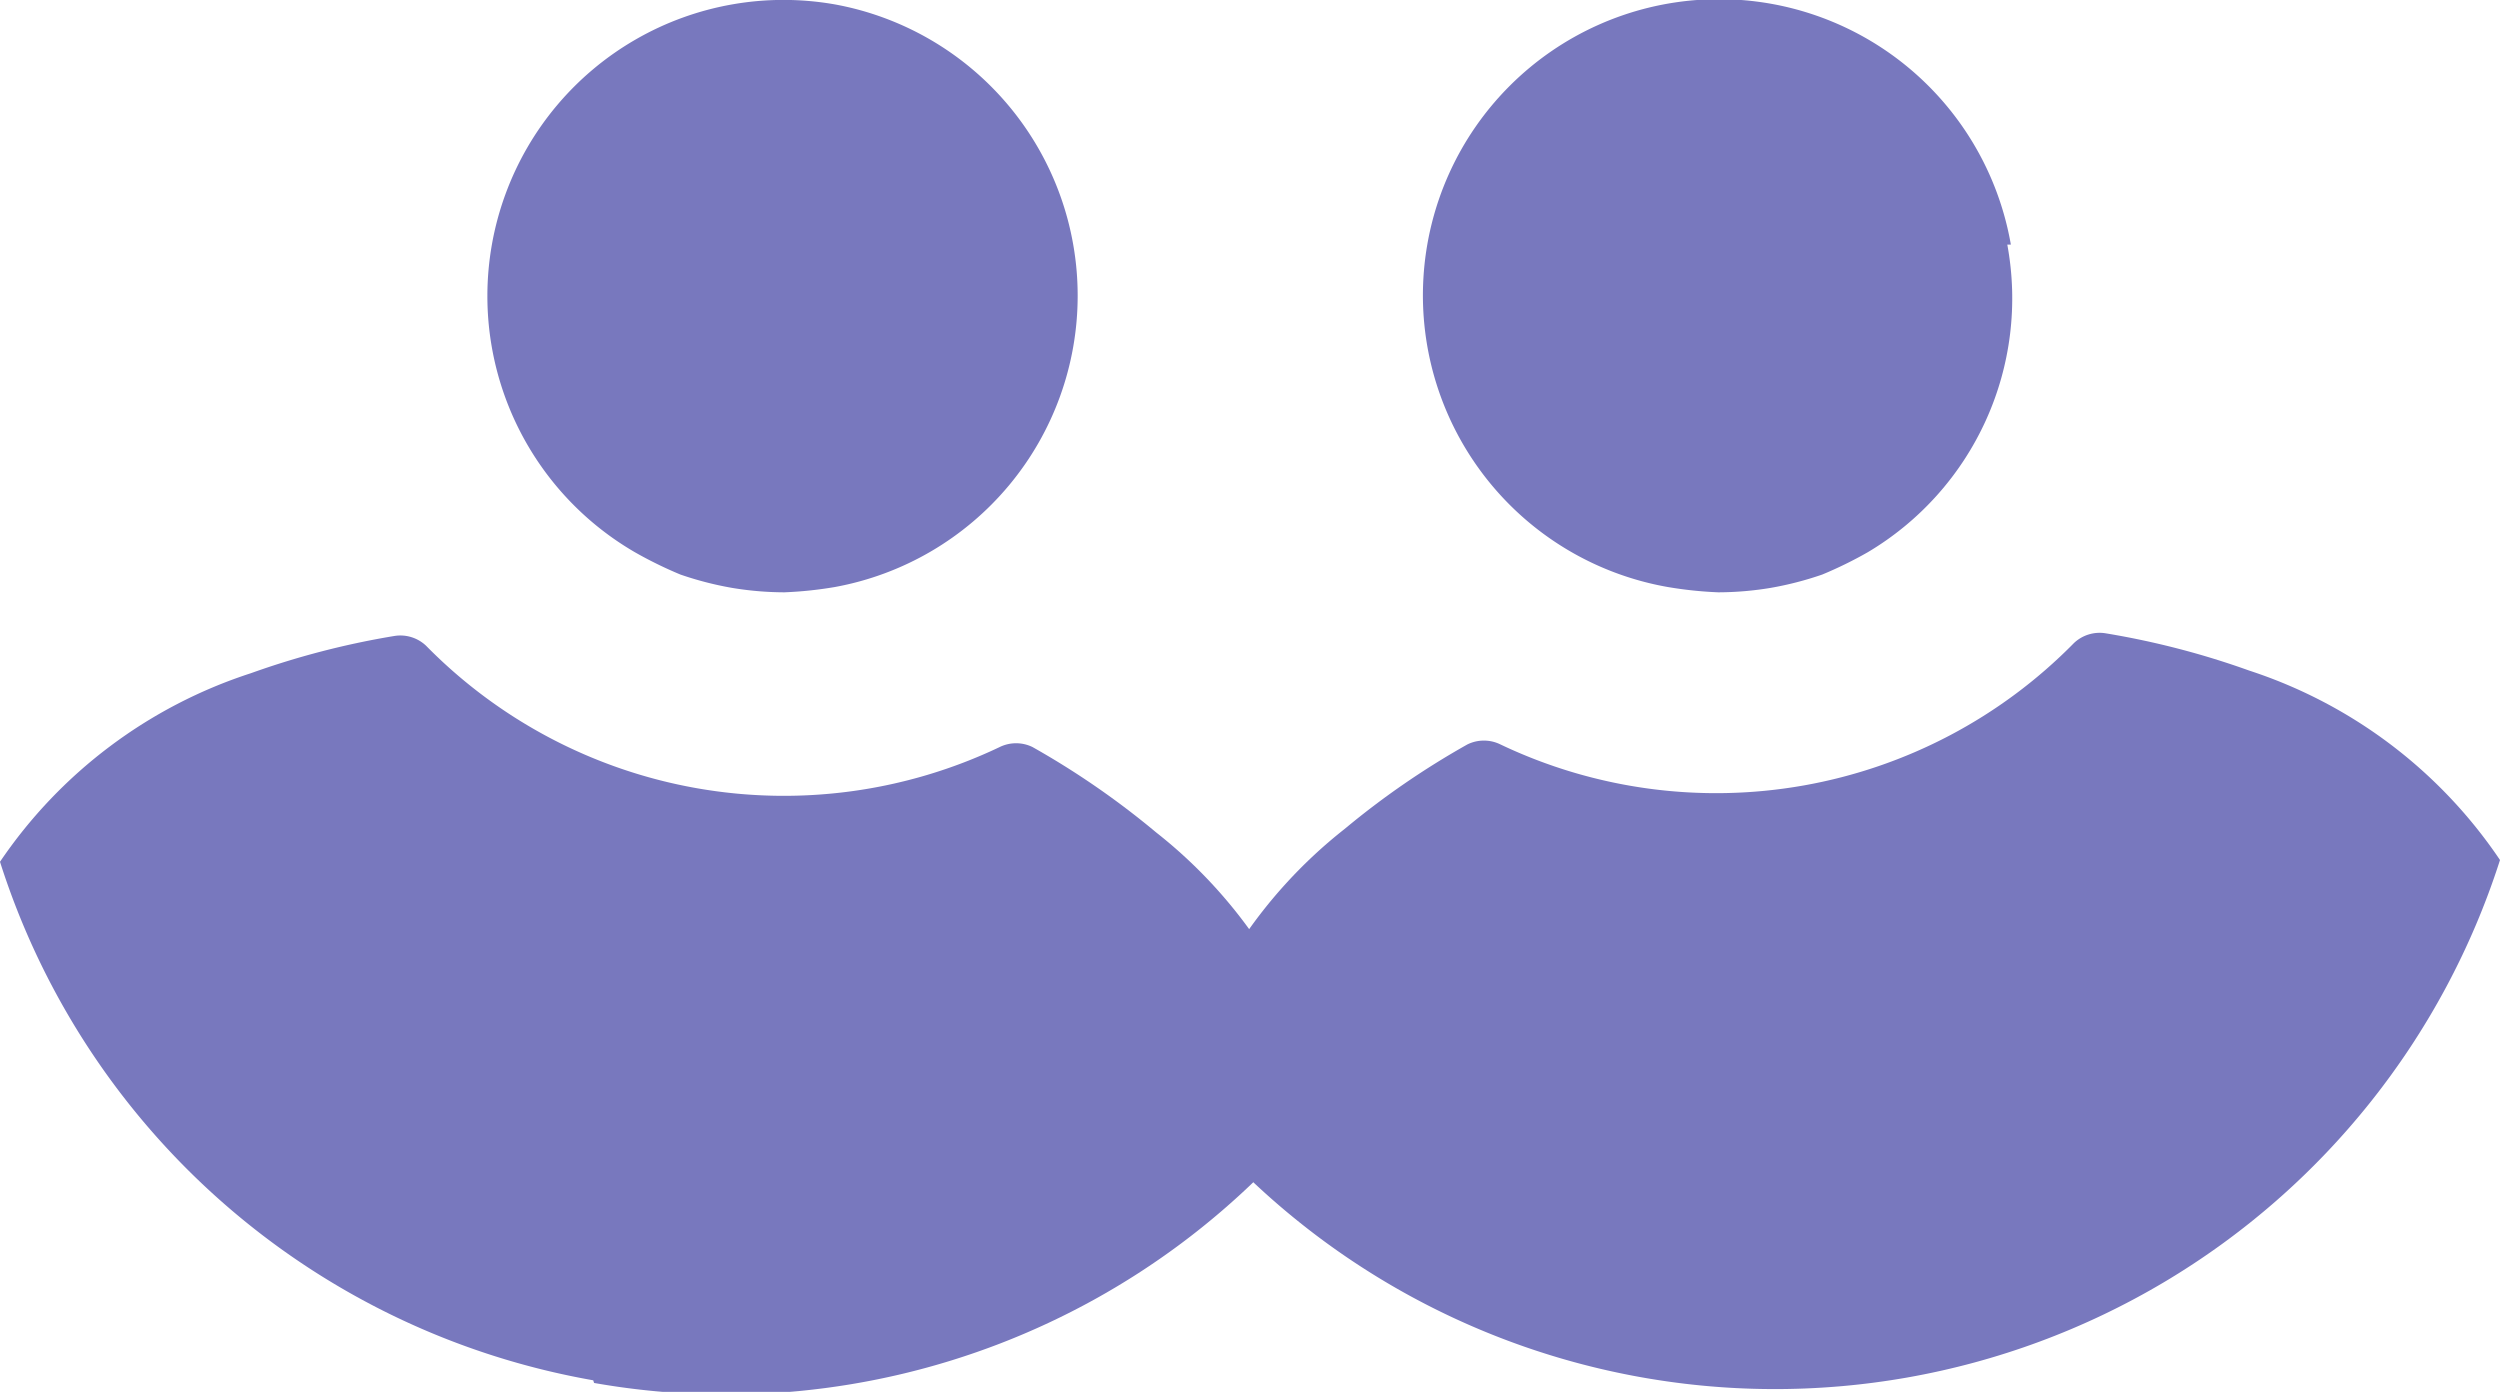 <svg id="Capa_1" data-name="Capa 1" xmlns="http://www.w3.org/2000/svg" viewBox="0 0 28.11 15.65"><defs><style>.cls-1{fill:#7878be;}</style></defs><title>PARES-ROJO</title><path class="cls-1" d="M9.39.05a3.33,3.33,0,0,1,0,6.55,4.4,4.4,0,0,1-.57.06,3.63,3.63,0,0,1-.59-.05,3.75,3.75,0,0,1-.58-.15,4.63,4.63,0,0,1-.51-.25A3.33,3.33,0,0,1,9.39.05"/><path class="cls-1" d="M6.67,15.52A8.55,8.55,0,0,1,0,9.69,5.43,5.43,0,0,1,2.82,7.57a9.25,9.25,0,0,1,1.62-.42.42.42,0,0,1,.35.11h0A5.64,5.64,0,0,0,11.24,8.4h0a.42.42,0,0,1,.37,0A9.25,9.25,0,0,1,13,9.36a5.46,5.46,0,0,1,1.93,3,8.55,8.55,0,0,1-8.25,3.19"/><path class="cls-1" d="M22.57,2.75A3.32,3.32,0,0,1,21,6.21a4.59,4.59,0,0,1-.51.25,3.73,3.73,0,0,1-.58.15,3.64,3.64,0,0,1-.59.05,4.45,4.45,0,0,1-.57-.06,3.33,3.33,0,1,1,3.86-3.85"/><path class="cls-1" d="M13.19,12.32a5.46,5.46,0,0,1,1.93-3,9.21,9.21,0,0,1,1.38-.95.42.42,0,0,1,.37,0h0a5.64,5.64,0,0,0,6.45-1.14h0a.42.42,0,0,1,.35-.11,9.22,9.22,0,0,1,1.62.42,5.43,5.43,0,0,1,2.82,2.13,8.56,8.56,0,0,1-14.92,2.63"/></svg>
